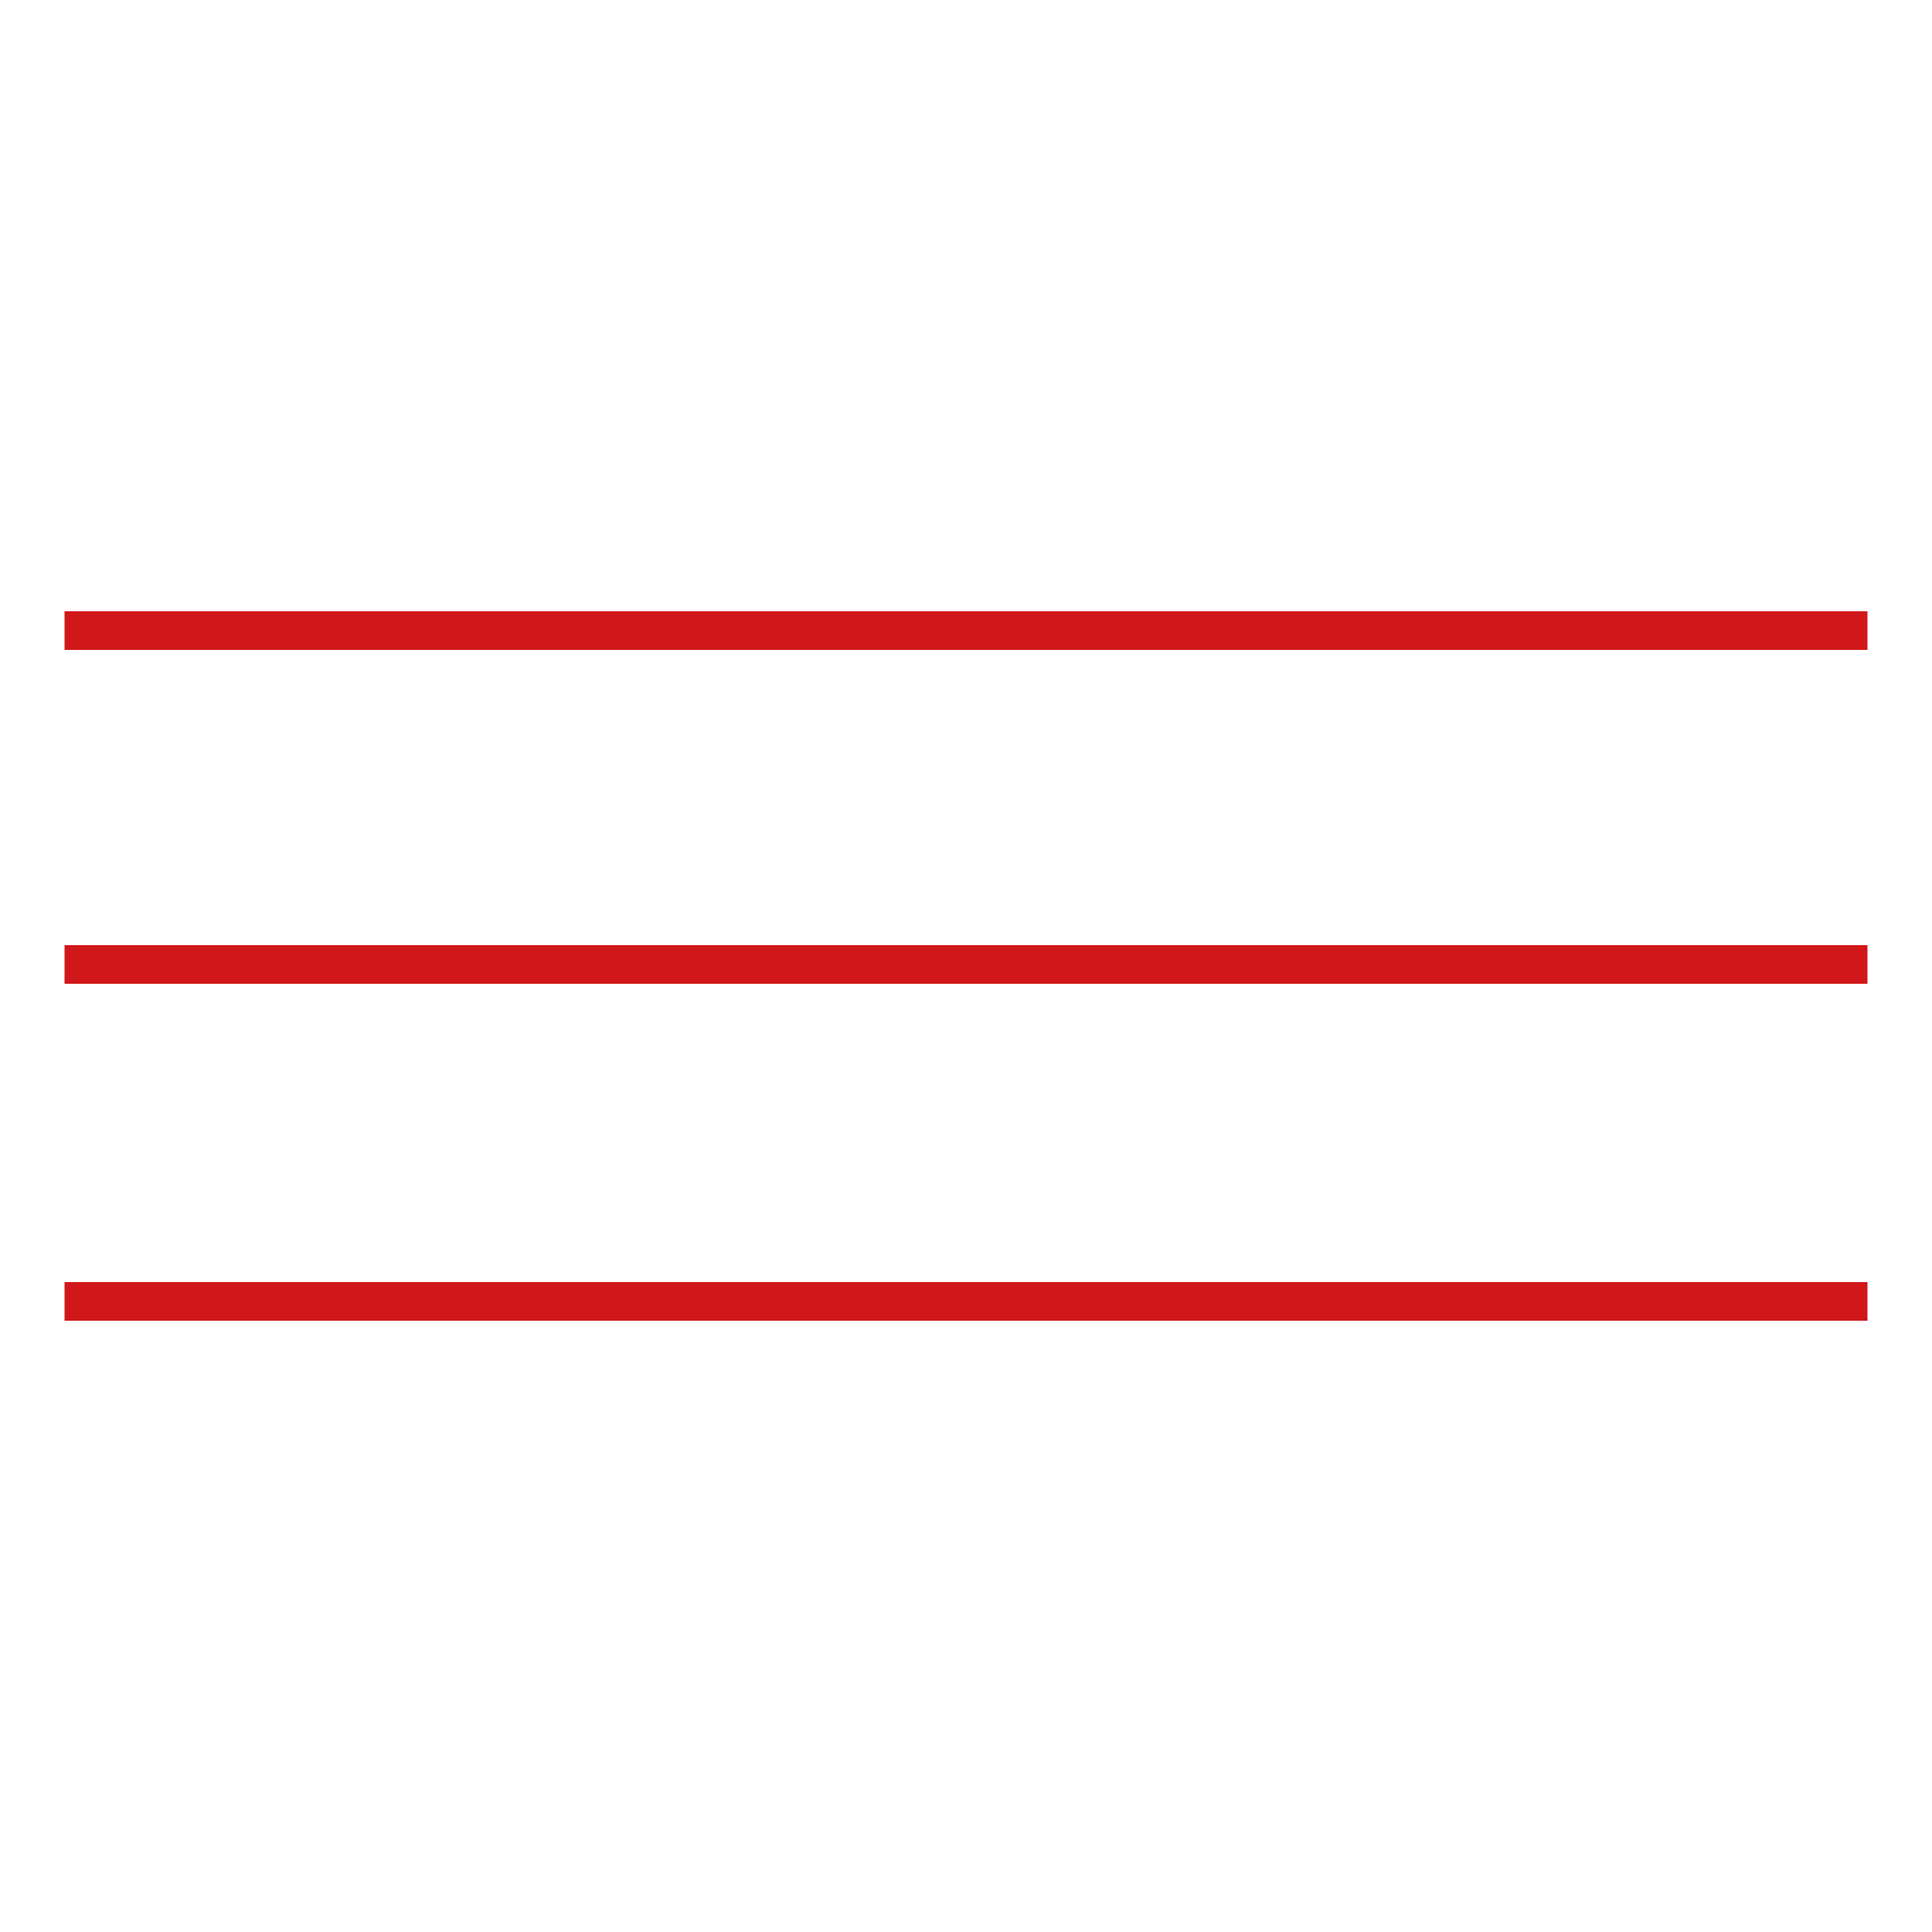 <?xml version="1.0" encoding="utf-8"?>
<!-- Generator: Adobe Illustrator 27.9.6, SVG Export Plug-In . SVG Version: 9.03 Build 54986)  -->
<svg version="1.1" id="Layer_1" xmlns="http://www.w3.org/2000/svg" xmlns:xlink="http://www.w3.org/1999/xlink" x="0px" y="0px"
	 viewBox="0 0 50 50" style="enable-background:new 0 0 50 50;" xml:space="preserve">
<style type="text/css">
	.st0{fill:none;stroke:#D0181A;stroke-miterlimit:10;}
</style>
<g>
	<line class="st0" x1="1.67" y1="16.32" x2="48.33" y2="16.32"/>
	<line class="st0" x1="1.67" y1="24.96" x2="48.33" y2="24.96"/>
	<line class="st0" x1="1.67" y1="33.68" x2="48.33" y2="33.68"/>
</g>
</svg>
